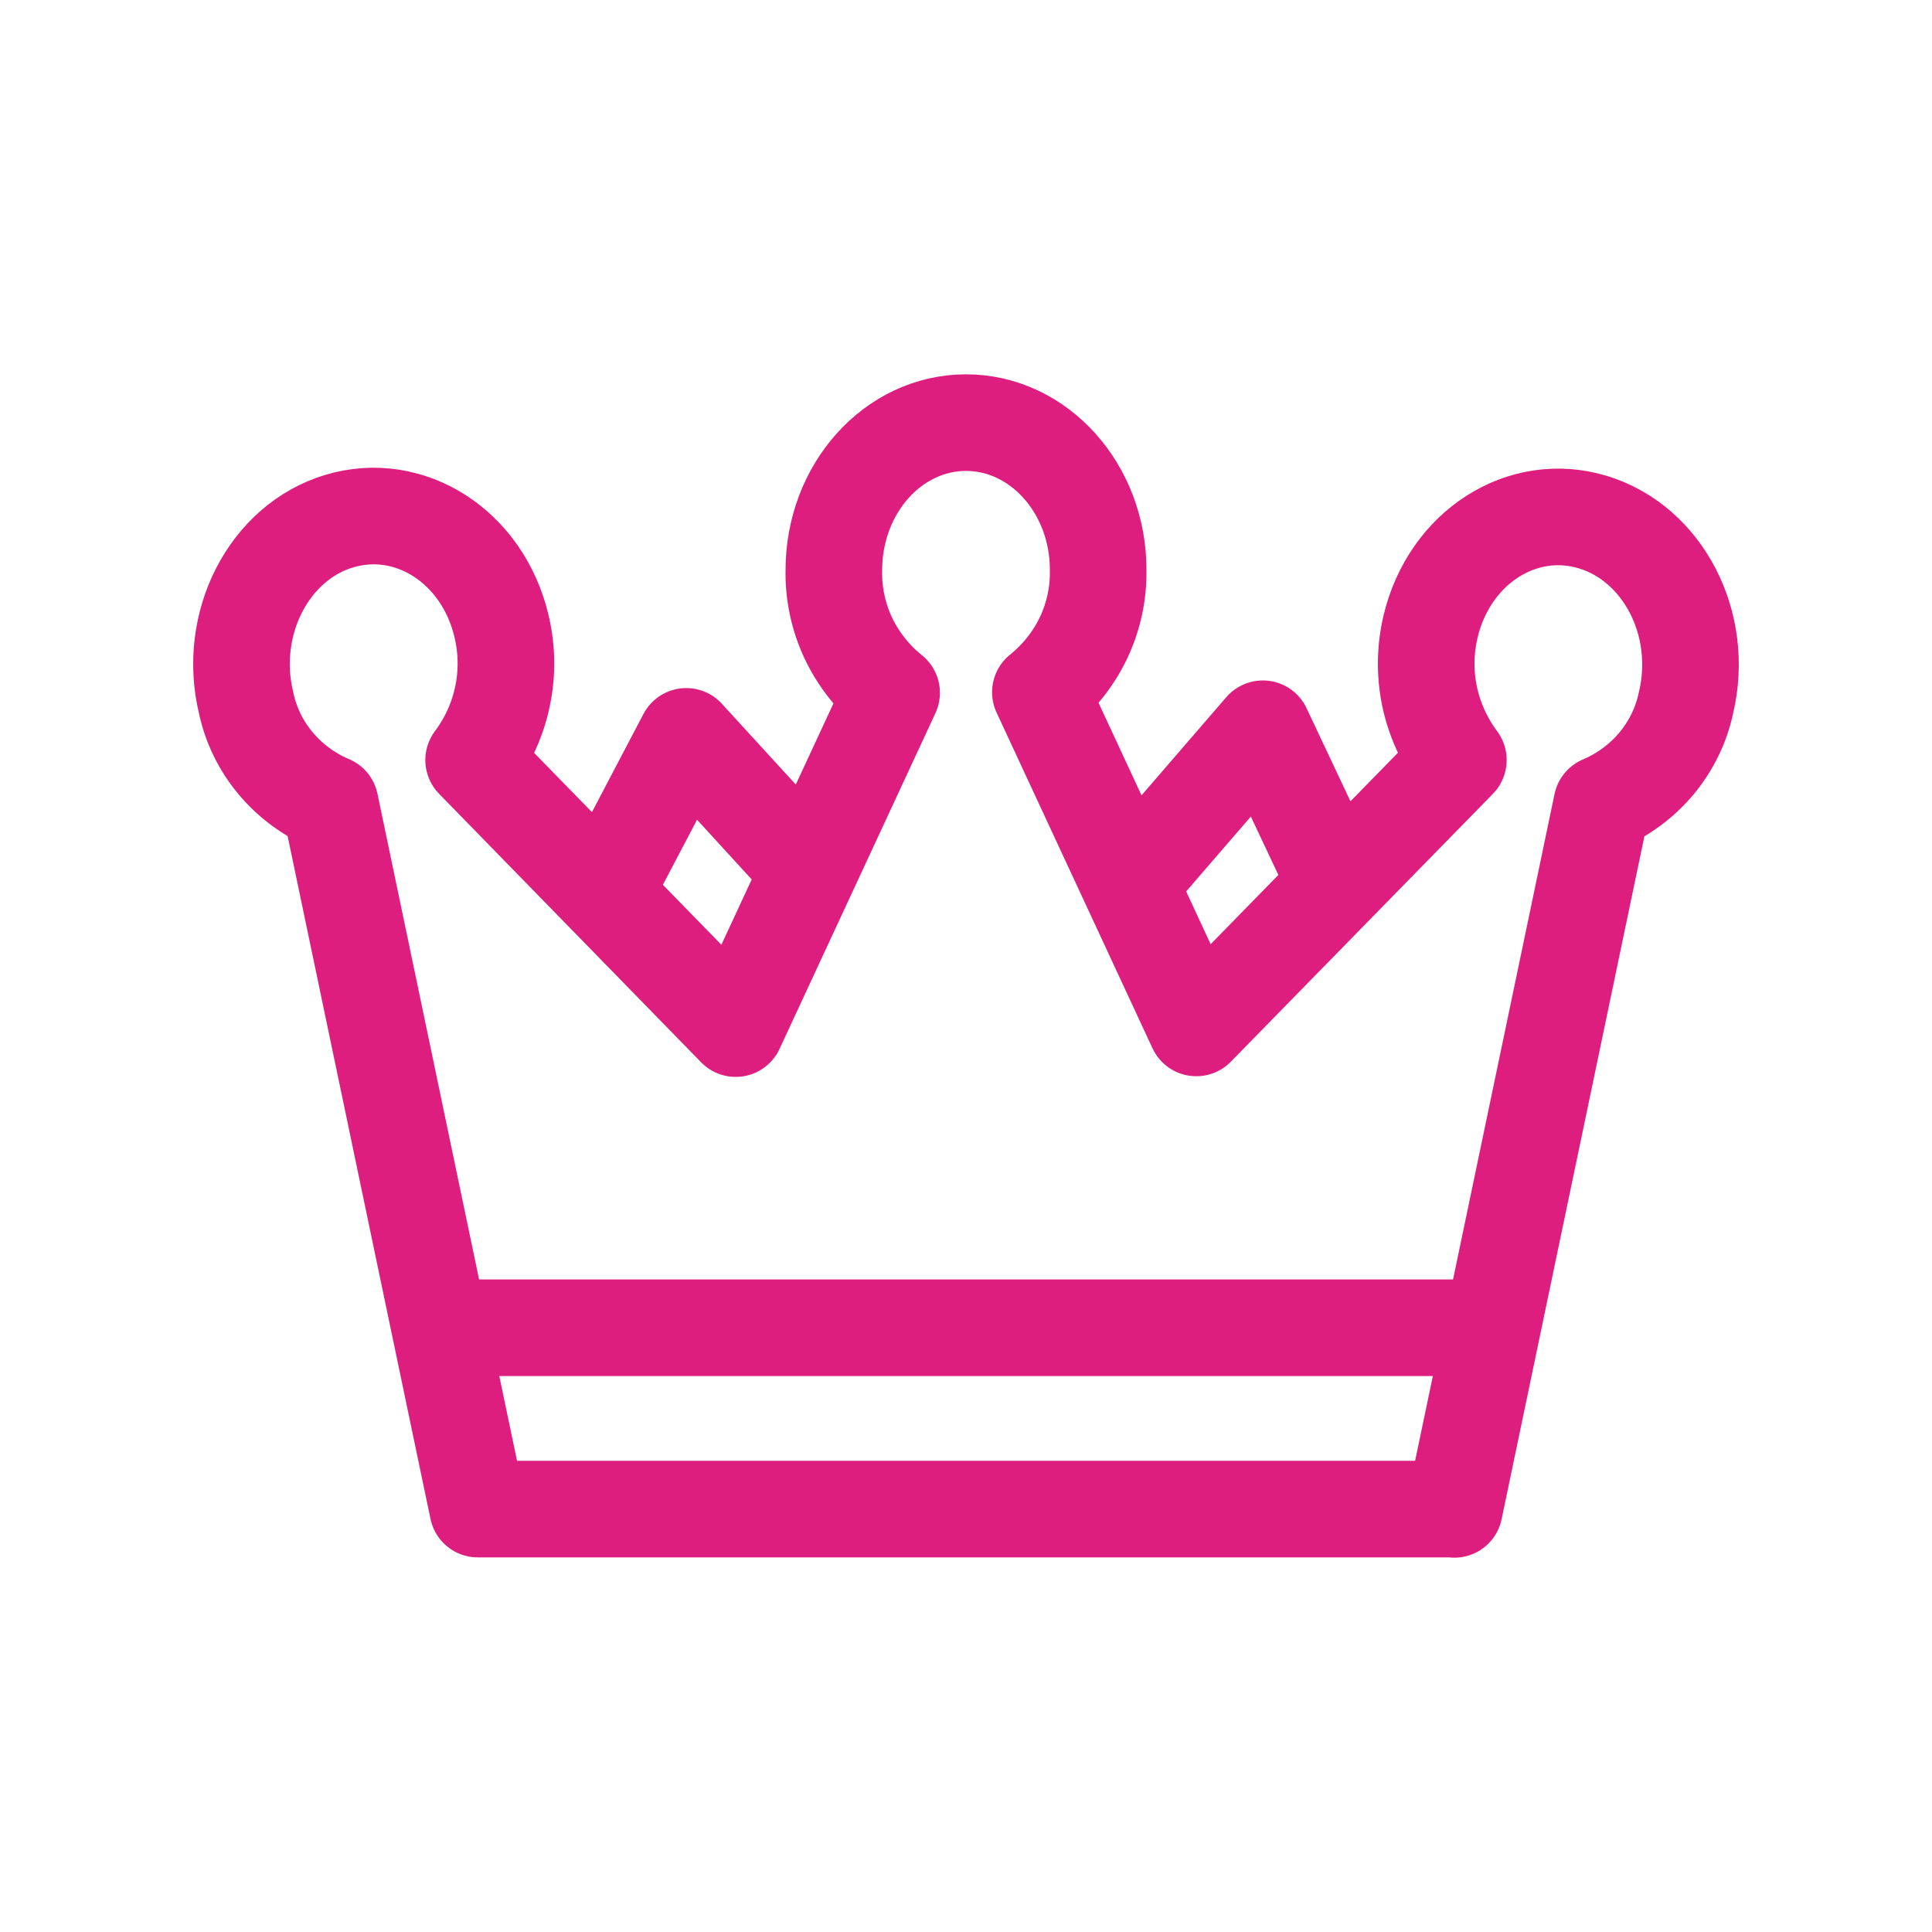 <svg width="20" height="20" viewBox="0 0 20 20" fill="none" xmlns="http://www.w3.org/2000/svg">
<path d="M6.348 9.063L7.104 7.623L8.322 8.954M13.789 9.063L13.073 7.544L11.722 9.108M4.685 13.745H15.316M15.055 15.625L16.582 8.322C16.803 8.228 16.997 8.084 17.149 7.902C17.3 7.72 17.405 7.505 17.453 7.276C17.649 6.46 17.215 5.623 16.486 5.404C15.757 5.185 15.006 5.666 14.81 6.482C14.753 6.719 14.749 6.966 14.798 7.205C14.848 7.444 14.95 7.67 15.097 7.868L12.384 10.641L10.77 7.166C10.961 7.012 11.115 6.818 11.219 6.598C11.322 6.378 11.373 6.138 11.368 5.896C11.368 5.059 10.755 4.375 10 4.375C9.245 4.375 8.632 5.059 8.632 5.902C8.627 6.144 8.678 6.384 8.781 6.604C8.885 6.824 9.039 7.019 9.23 7.172L7.616 10.648L4.903 7.868C5.051 7.67 5.154 7.443 5.203 7.202C5.253 6.962 5.248 6.714 5.19 6.475C4.994 5.659 4.244 5.177 3.514 5.394C2.783 5.612 2.351 6.456 2.547 7.272C2.595 7.502 2.699 7.717 2.851 7.899C3.002 8.081 3.197 8.225 3.418 8.319L4.946 15.622H15.055V15.625Z" stroke="#DE1E7E" stroke-linecap="round" stroke-linejoin="round"/>
</svg>
